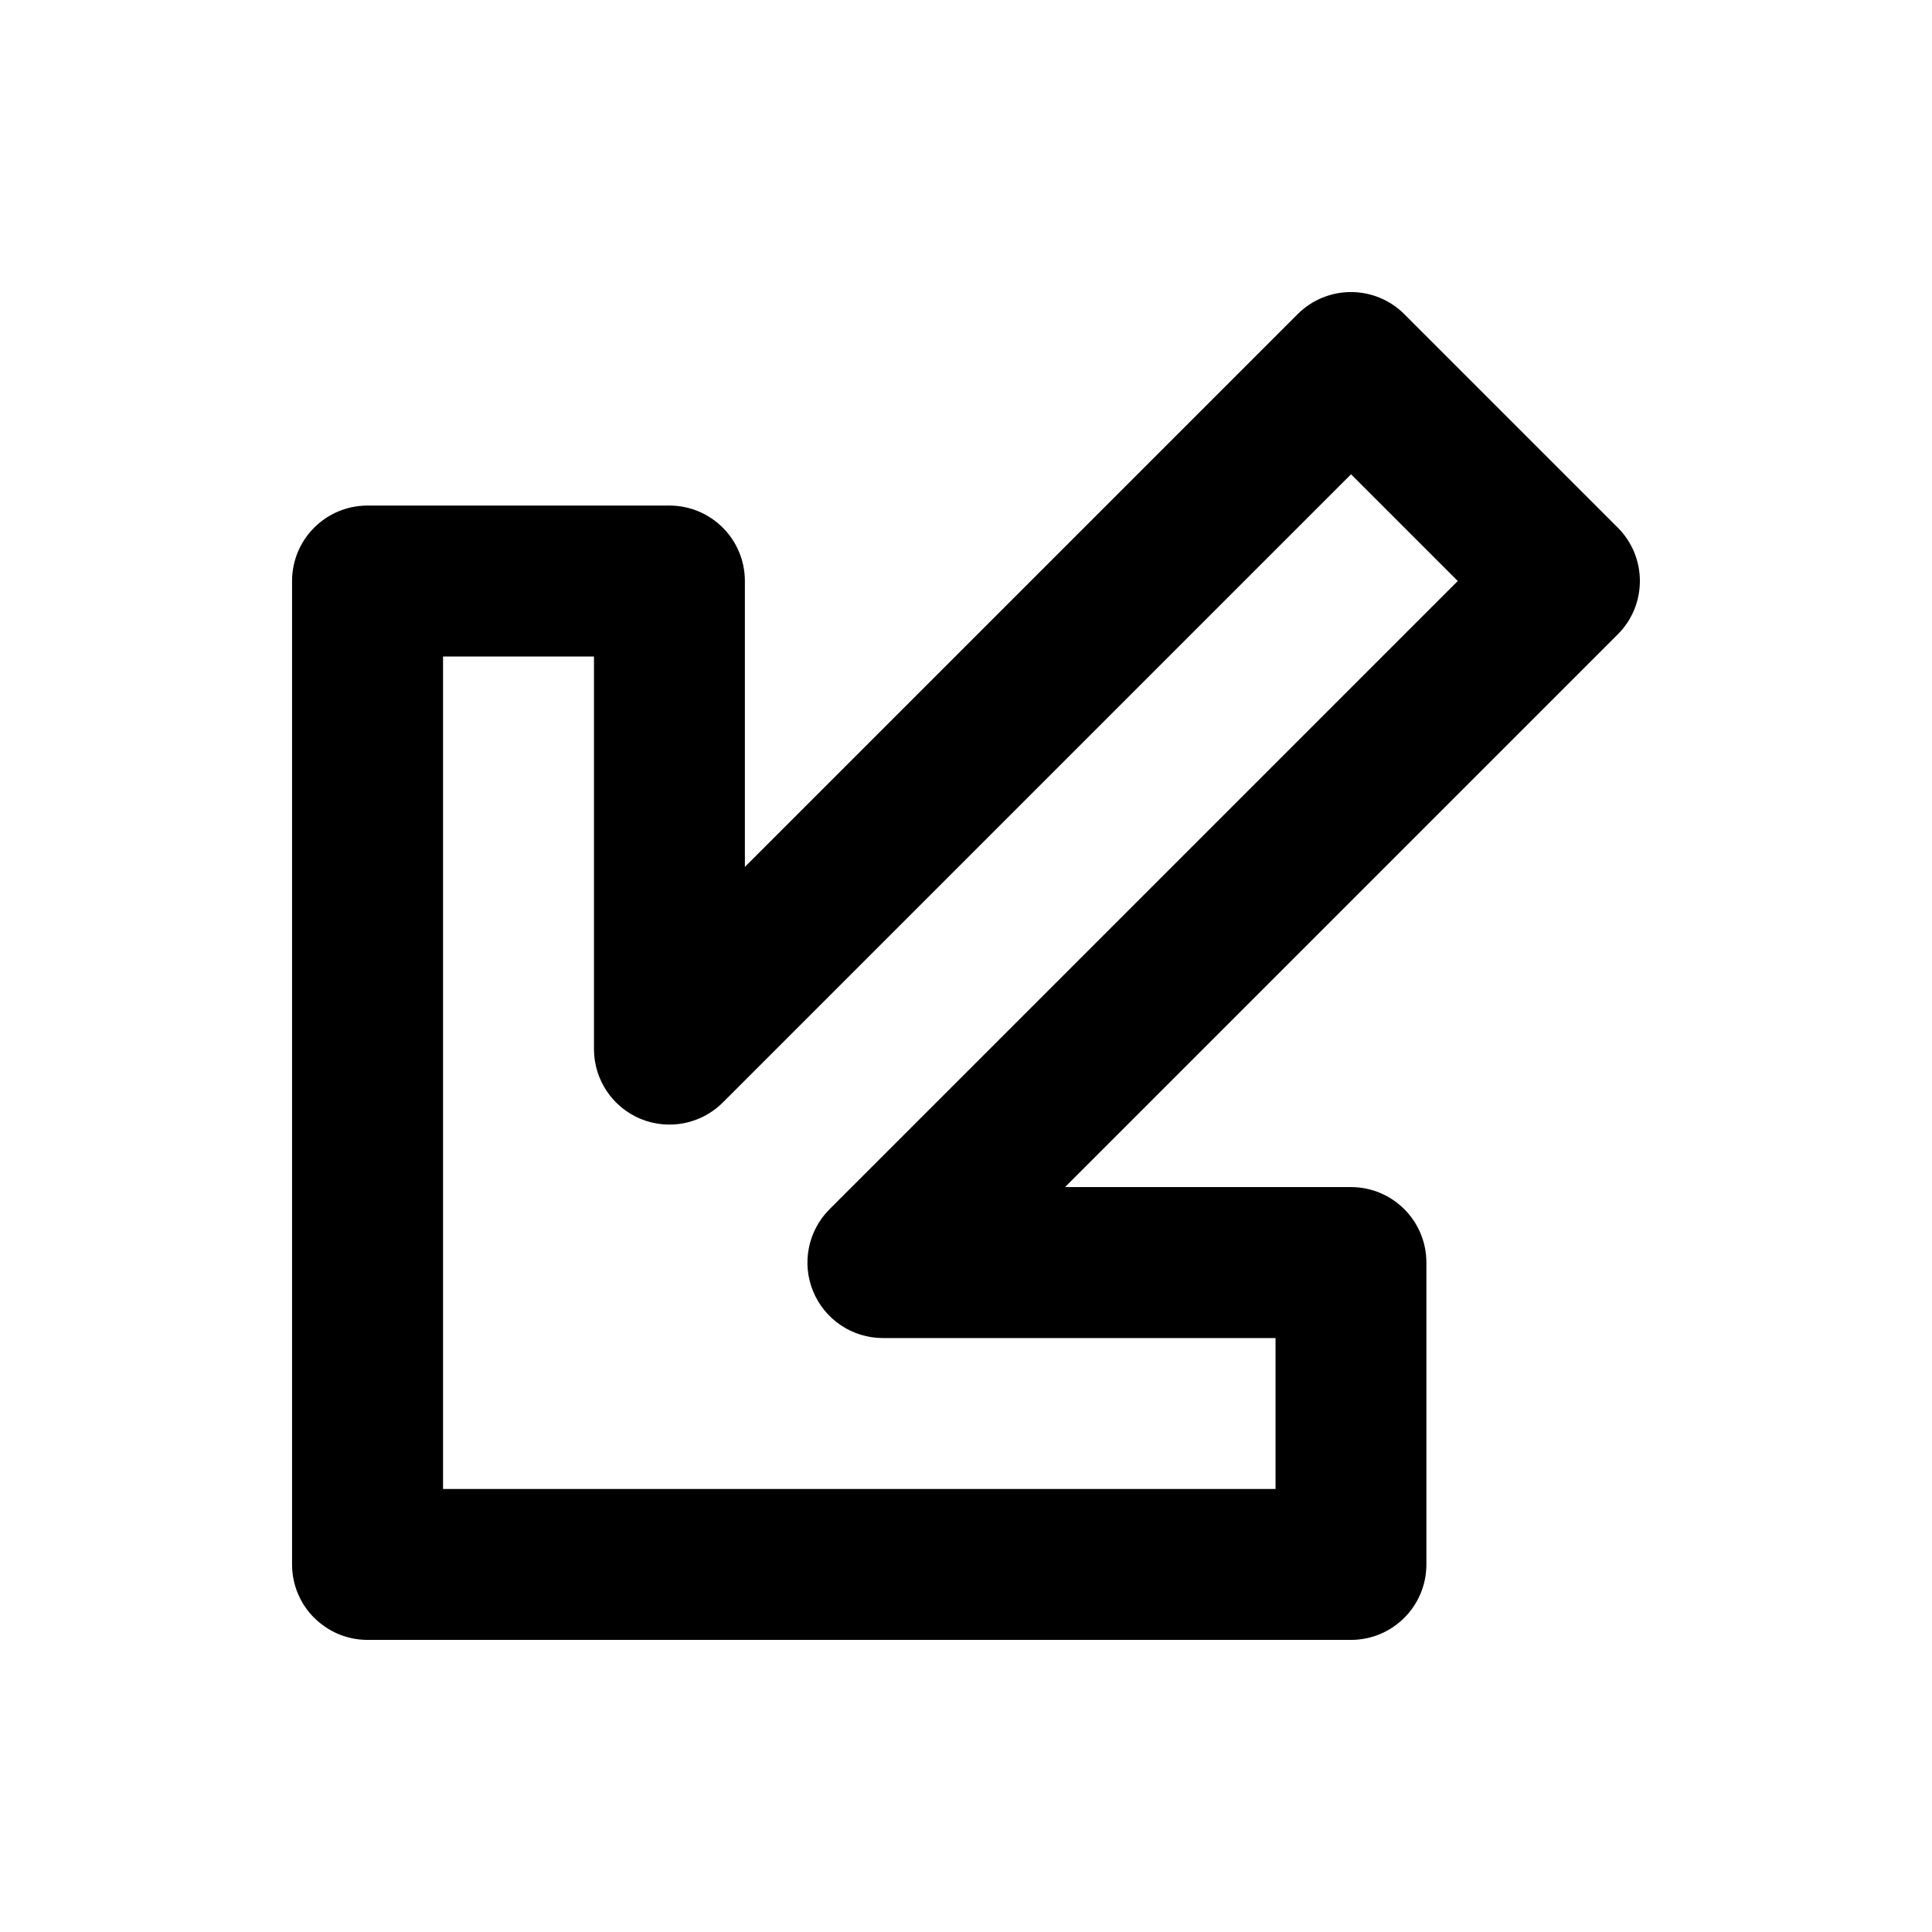 <svg viewBox="0 0 512 512" xmlns="http://www.w3.org/2000/svg"><path d="m83.26 428.74c-3.62-3.62-5.86-8.62-5.86-14.14v-260.62c0-11.05 8.95-20 20-20h80c11.05 0 20 8.95 20 20v75.76l146.48-146.48c7.81-7.81 20.47-7.81 28.28 0l56.57 56.57c7.81 7.81 7.81 20.47 0 28.28l-146.48 146.48h75.76c11.05 0 20 8.95 20 20v80c0 11.05-8.95 20-20 20h-260.6c-5.52 0-10.52-2.24-14.14-5.86zm34.15-254.76v220.62h220.62v-40h-104.05c-8.09 0-15.38-4.87-18.48-12.35-3.1-7.47-1.38-16.08 4.34-21.8l166.48-166.48-28.28-28.28-166.48 166.48c-5.72 5.72-14.32 7.43-21.8 4.34-7.47-3.09-12.35-10.39-12.35-18.48v-104.05z"/></svg>